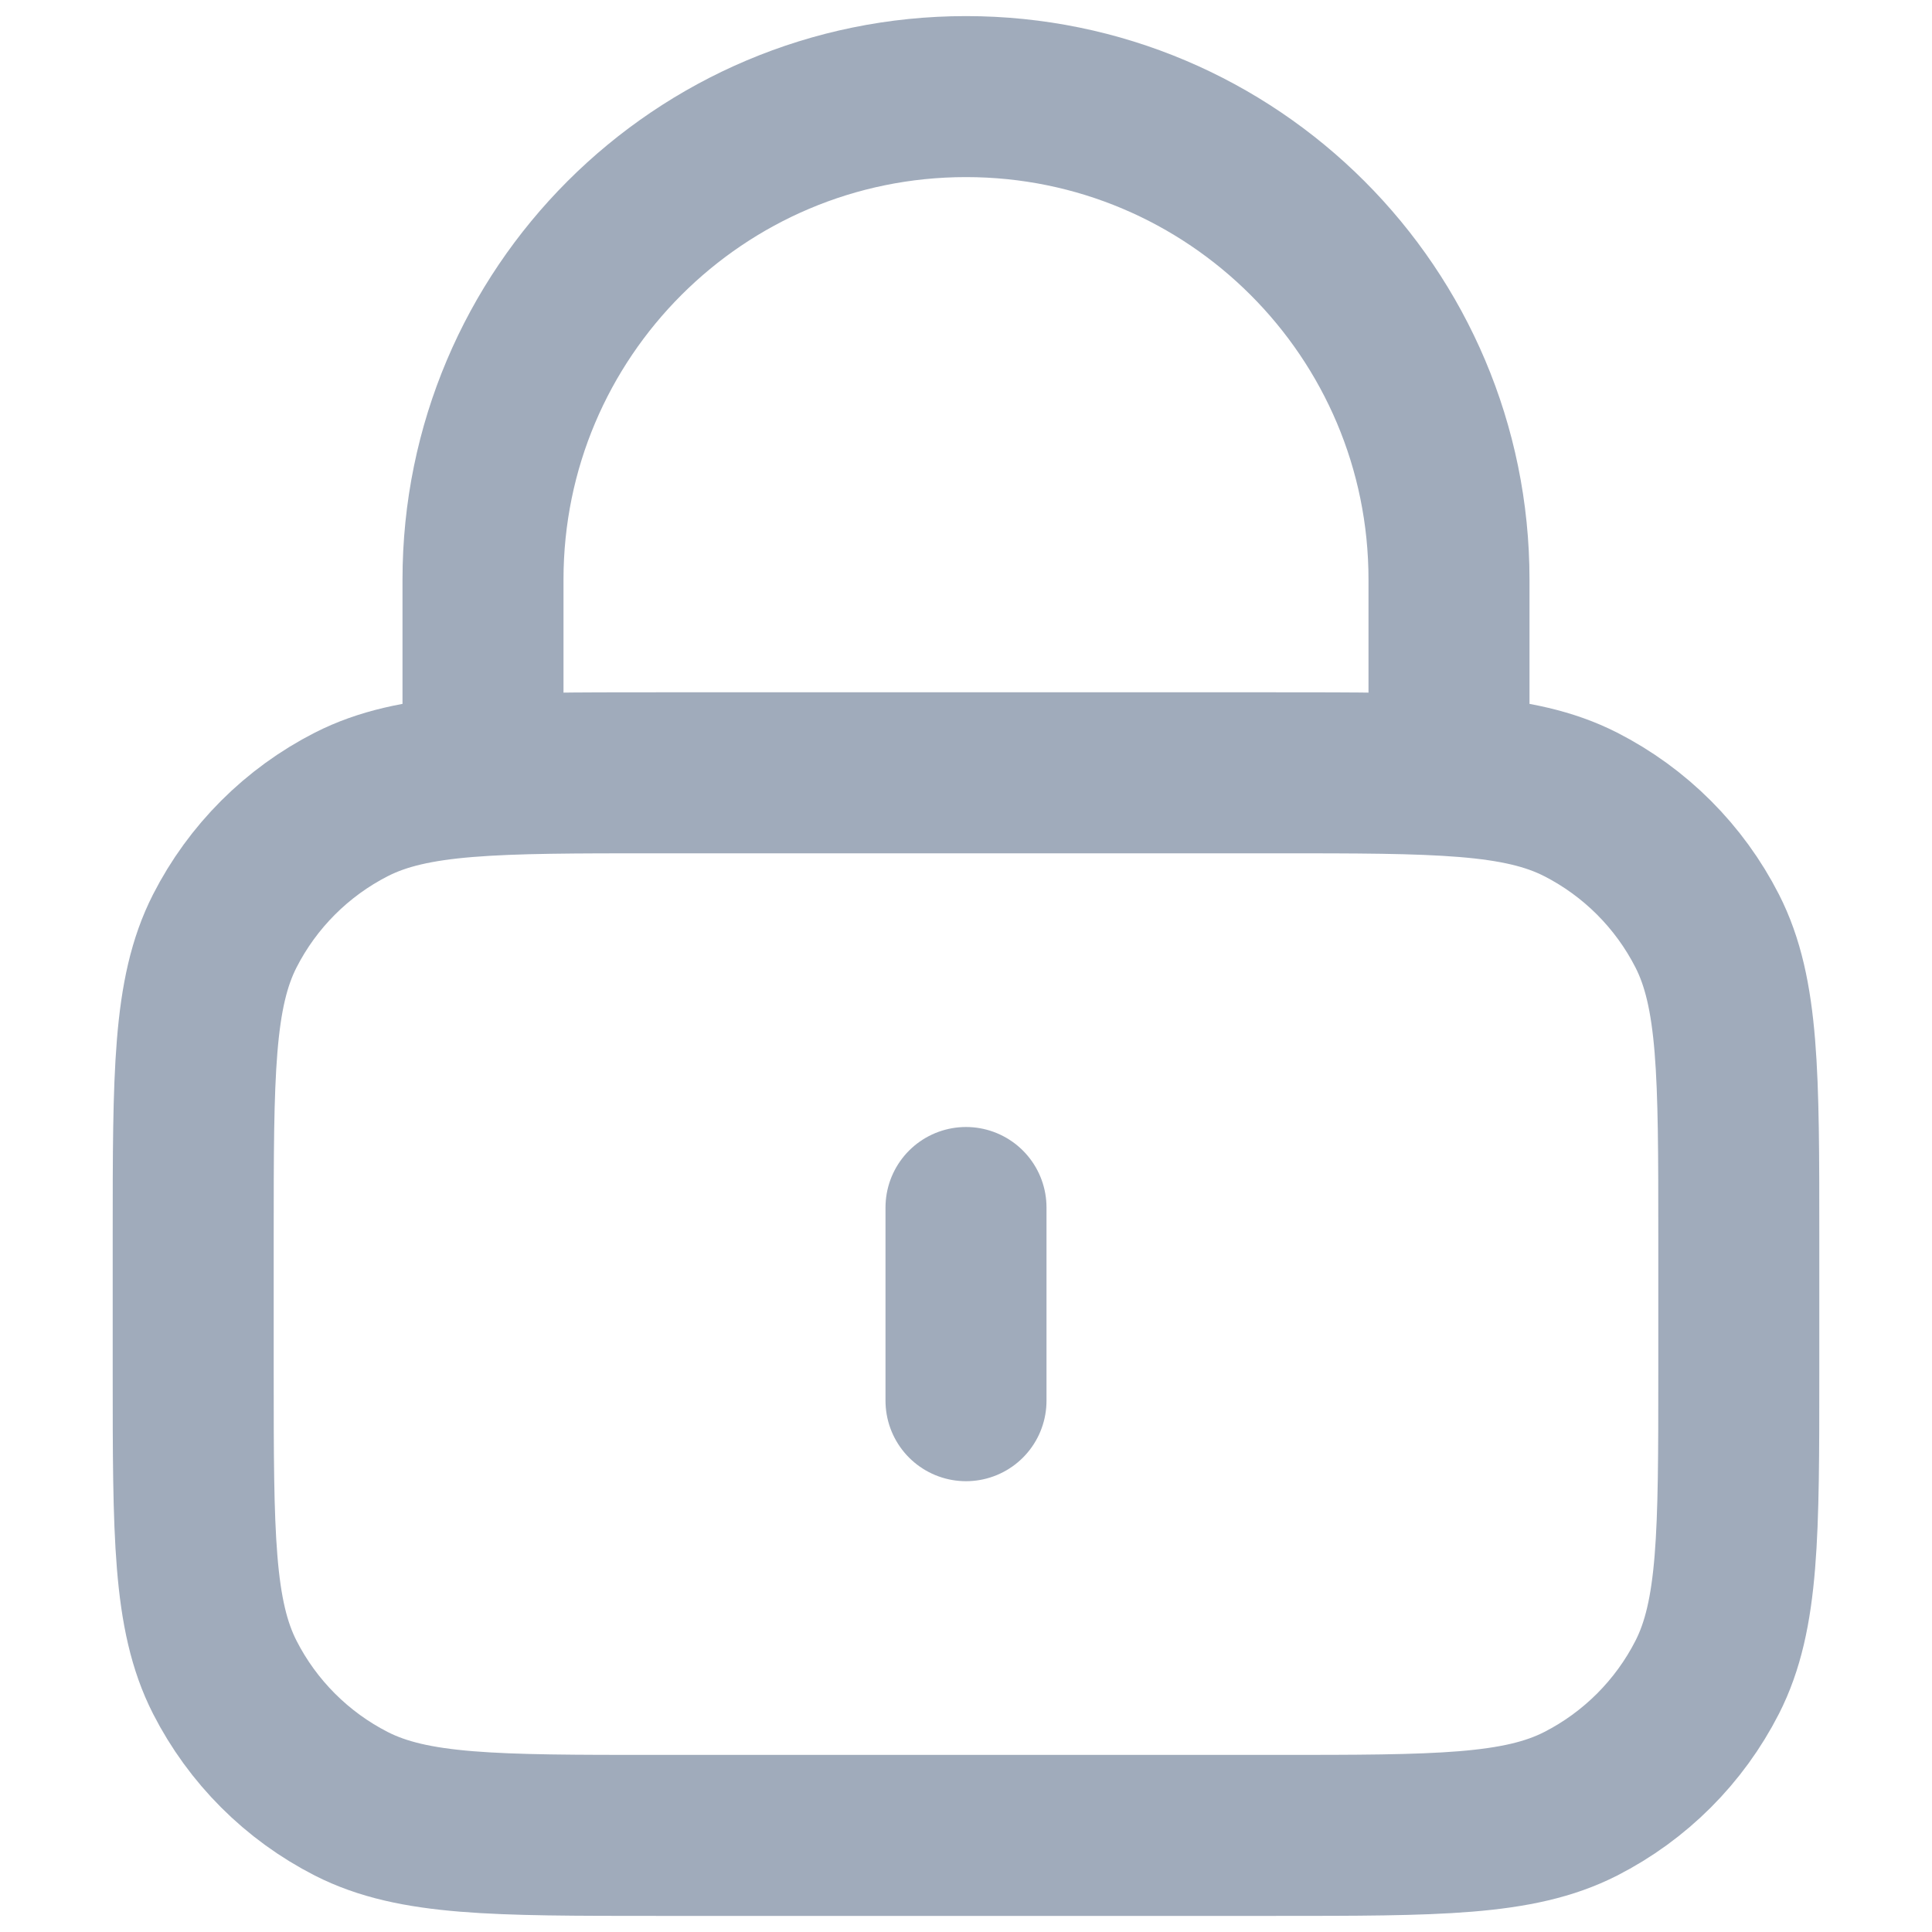 <svg width="18" height="18" viewBox="0 0 18 18" fill="none" xmlns="http://www.w3.org/2000/svg">
<path d="M13.5 7.2V5.4C13.5 2.915 11.485 0.9 9 0.9C6.515 0.9 4.5 2.915 4.5 5.4V7.2M9 11.25V13.05M6.12 17.1H11.88C13.392 17.1 14.148 17.1 14.726 16.806C15.234 16.547 15.647 16.134 15.906 15.626C16.2 15.048 16.2 14.292 16.2 12.78V11.52C16.2 10.008 16.2 9.252 15.906 8.674C15.647 8.166 15.234 7.753 14.726 7.494C14.148 7.2 13.392 7.2 11.88 7.2H6.12C4.608 7.2 3.852 7.2 3.274 7.494C2.766 7.753 2.353 8.166 2.094 8.674C1.8 9.252 1.8 10.008 1.8 11.52V12.78C1.8 14.292 1.8 15.048 2.094 15.626C2.353 16.134 2.766 16.547 3.274 16.806C3.852 17.1 4.608 17.1 6.12 17.1Z" stroke="#A0ABBB" stroke-width="1.5" stroke-linecap="round" stroke-linejoin="round"/>
</svg>
